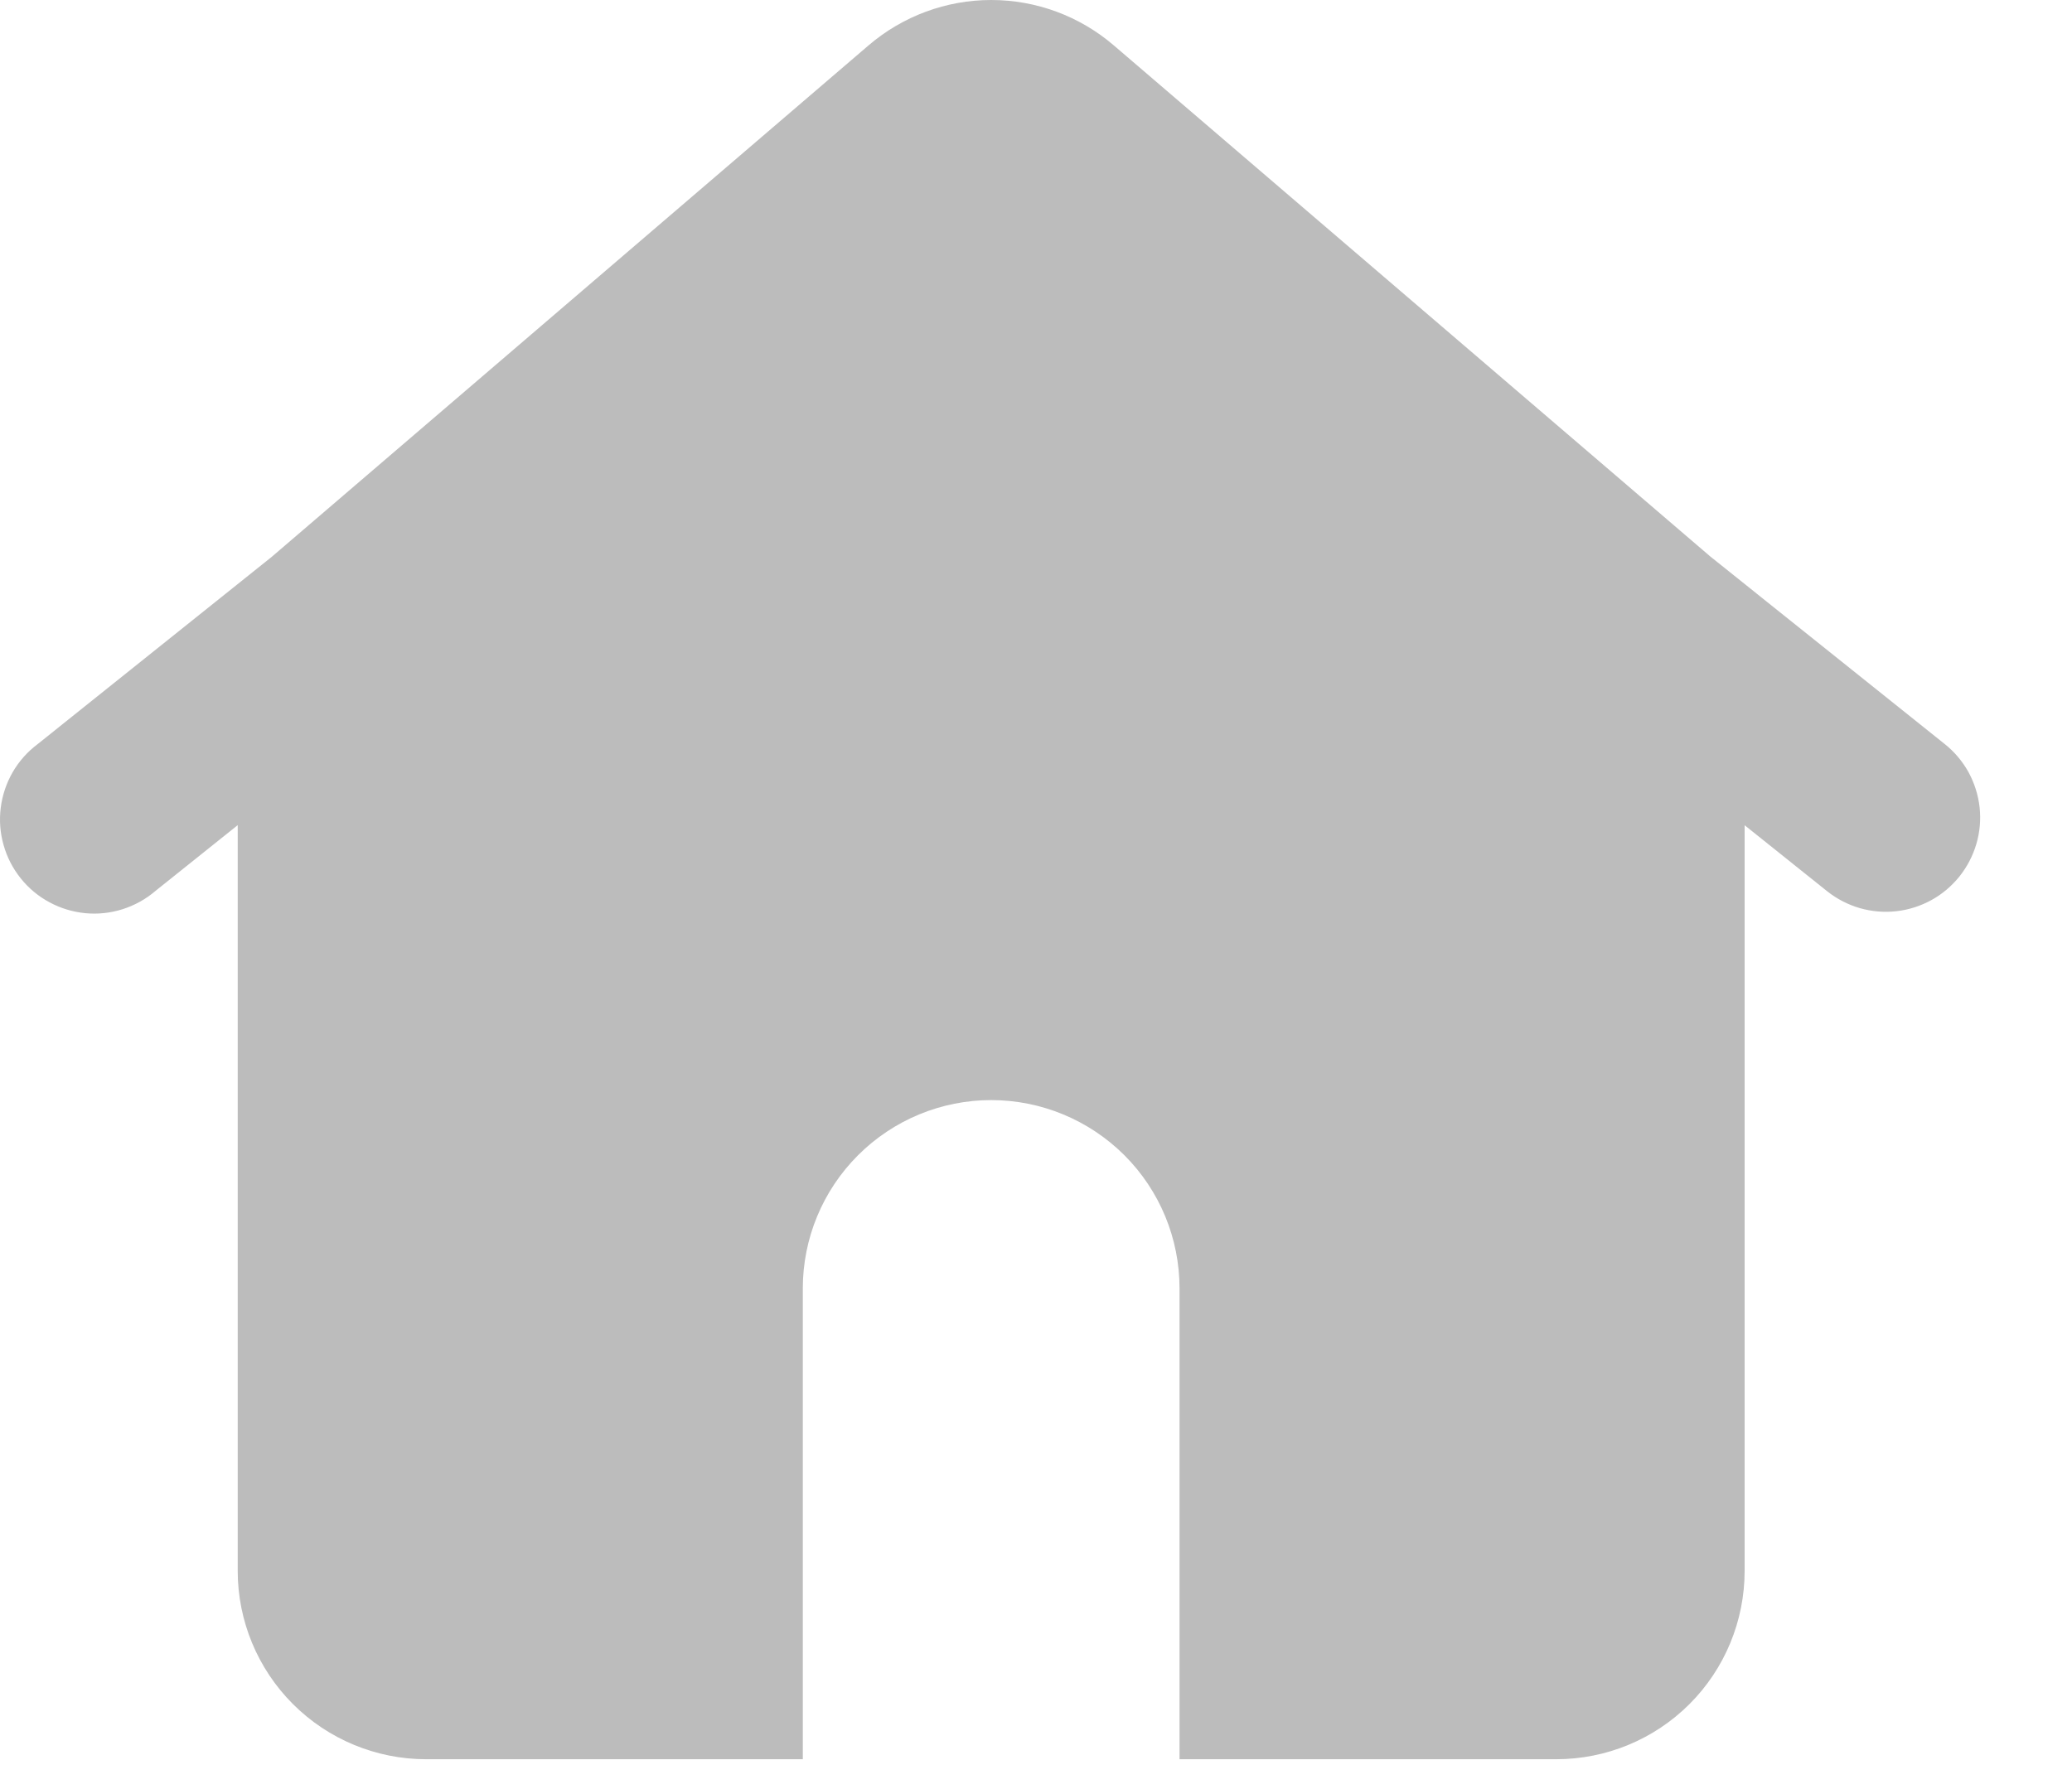 <svg width="22" height="19" viewBox="0 0 22 19" fill="none" xmlns="http://www.w3.org/2000/svg">
<path fill-rule="evenodd" clip-rule="evenodd" d="M9.222 0.482C9.585 0.171 10.047 0 10.524 0C11.002 0 11.464 0.171 11.826 0.482L18.162 5.912L20.649 7.902C20.752 7.984 20.837 8.085 20.901 8.2C20.964 8.316 21.004 8.442 21.019 8.573C21.033 8.703 21.022 8.835 20.985 8.961C20.948 9.088 20.887 9.205 20.805 9.308C20.723 9.41 20.622 9.496 20.507 9.559C20.392 9.622 20.265 9.663 20.135 9.677C20.004 9.692 19.872 9.68 19.746 9.644C19.62 9.607 19.502 9.546 19.399 9.464L18.524 8.764V16.683C18.524 17.213 18.314 17.722 17.939 18.097C17.564 18.472 17.055 18.683 16.524 18.683H12.524V13.683C12.524 13.152 12.314 12.644 11.939 12.269C11.563 11.894 11.055 11.683 10.524 11.683C9.994 11.683 9.485 11.894 9.11 12.269C8.735 12.644 8.524 13.152 8.524 13.683V18.683H4.524C3.994 18.683 3.485 18.472 3.11 18.097C2.735 17.722 2.524 17.213 2.524 16.683V8.763L1.649 9.463C1.548 9.55 1.429 9.615 1.301 9.656C1.174 9.696 1.039 9.711 0.906 9.698C0.773 9.685 0.643 9.646 0.525 9.582C0.407 9.519 0.303 9.432 0.22 9.328C0.136 9.223 0.074 9.103 0.038 8.974C0.001 8.845 -0.009 8.71 0.008 8.577C0.025 8.444 0.068 8.316 0.135 8.2C0.202 8.084 0.292 7.983 0.399 7.903L2.886 5.913L9.222 0.482Z" fill="#BCBCBC"/>
</svg>
